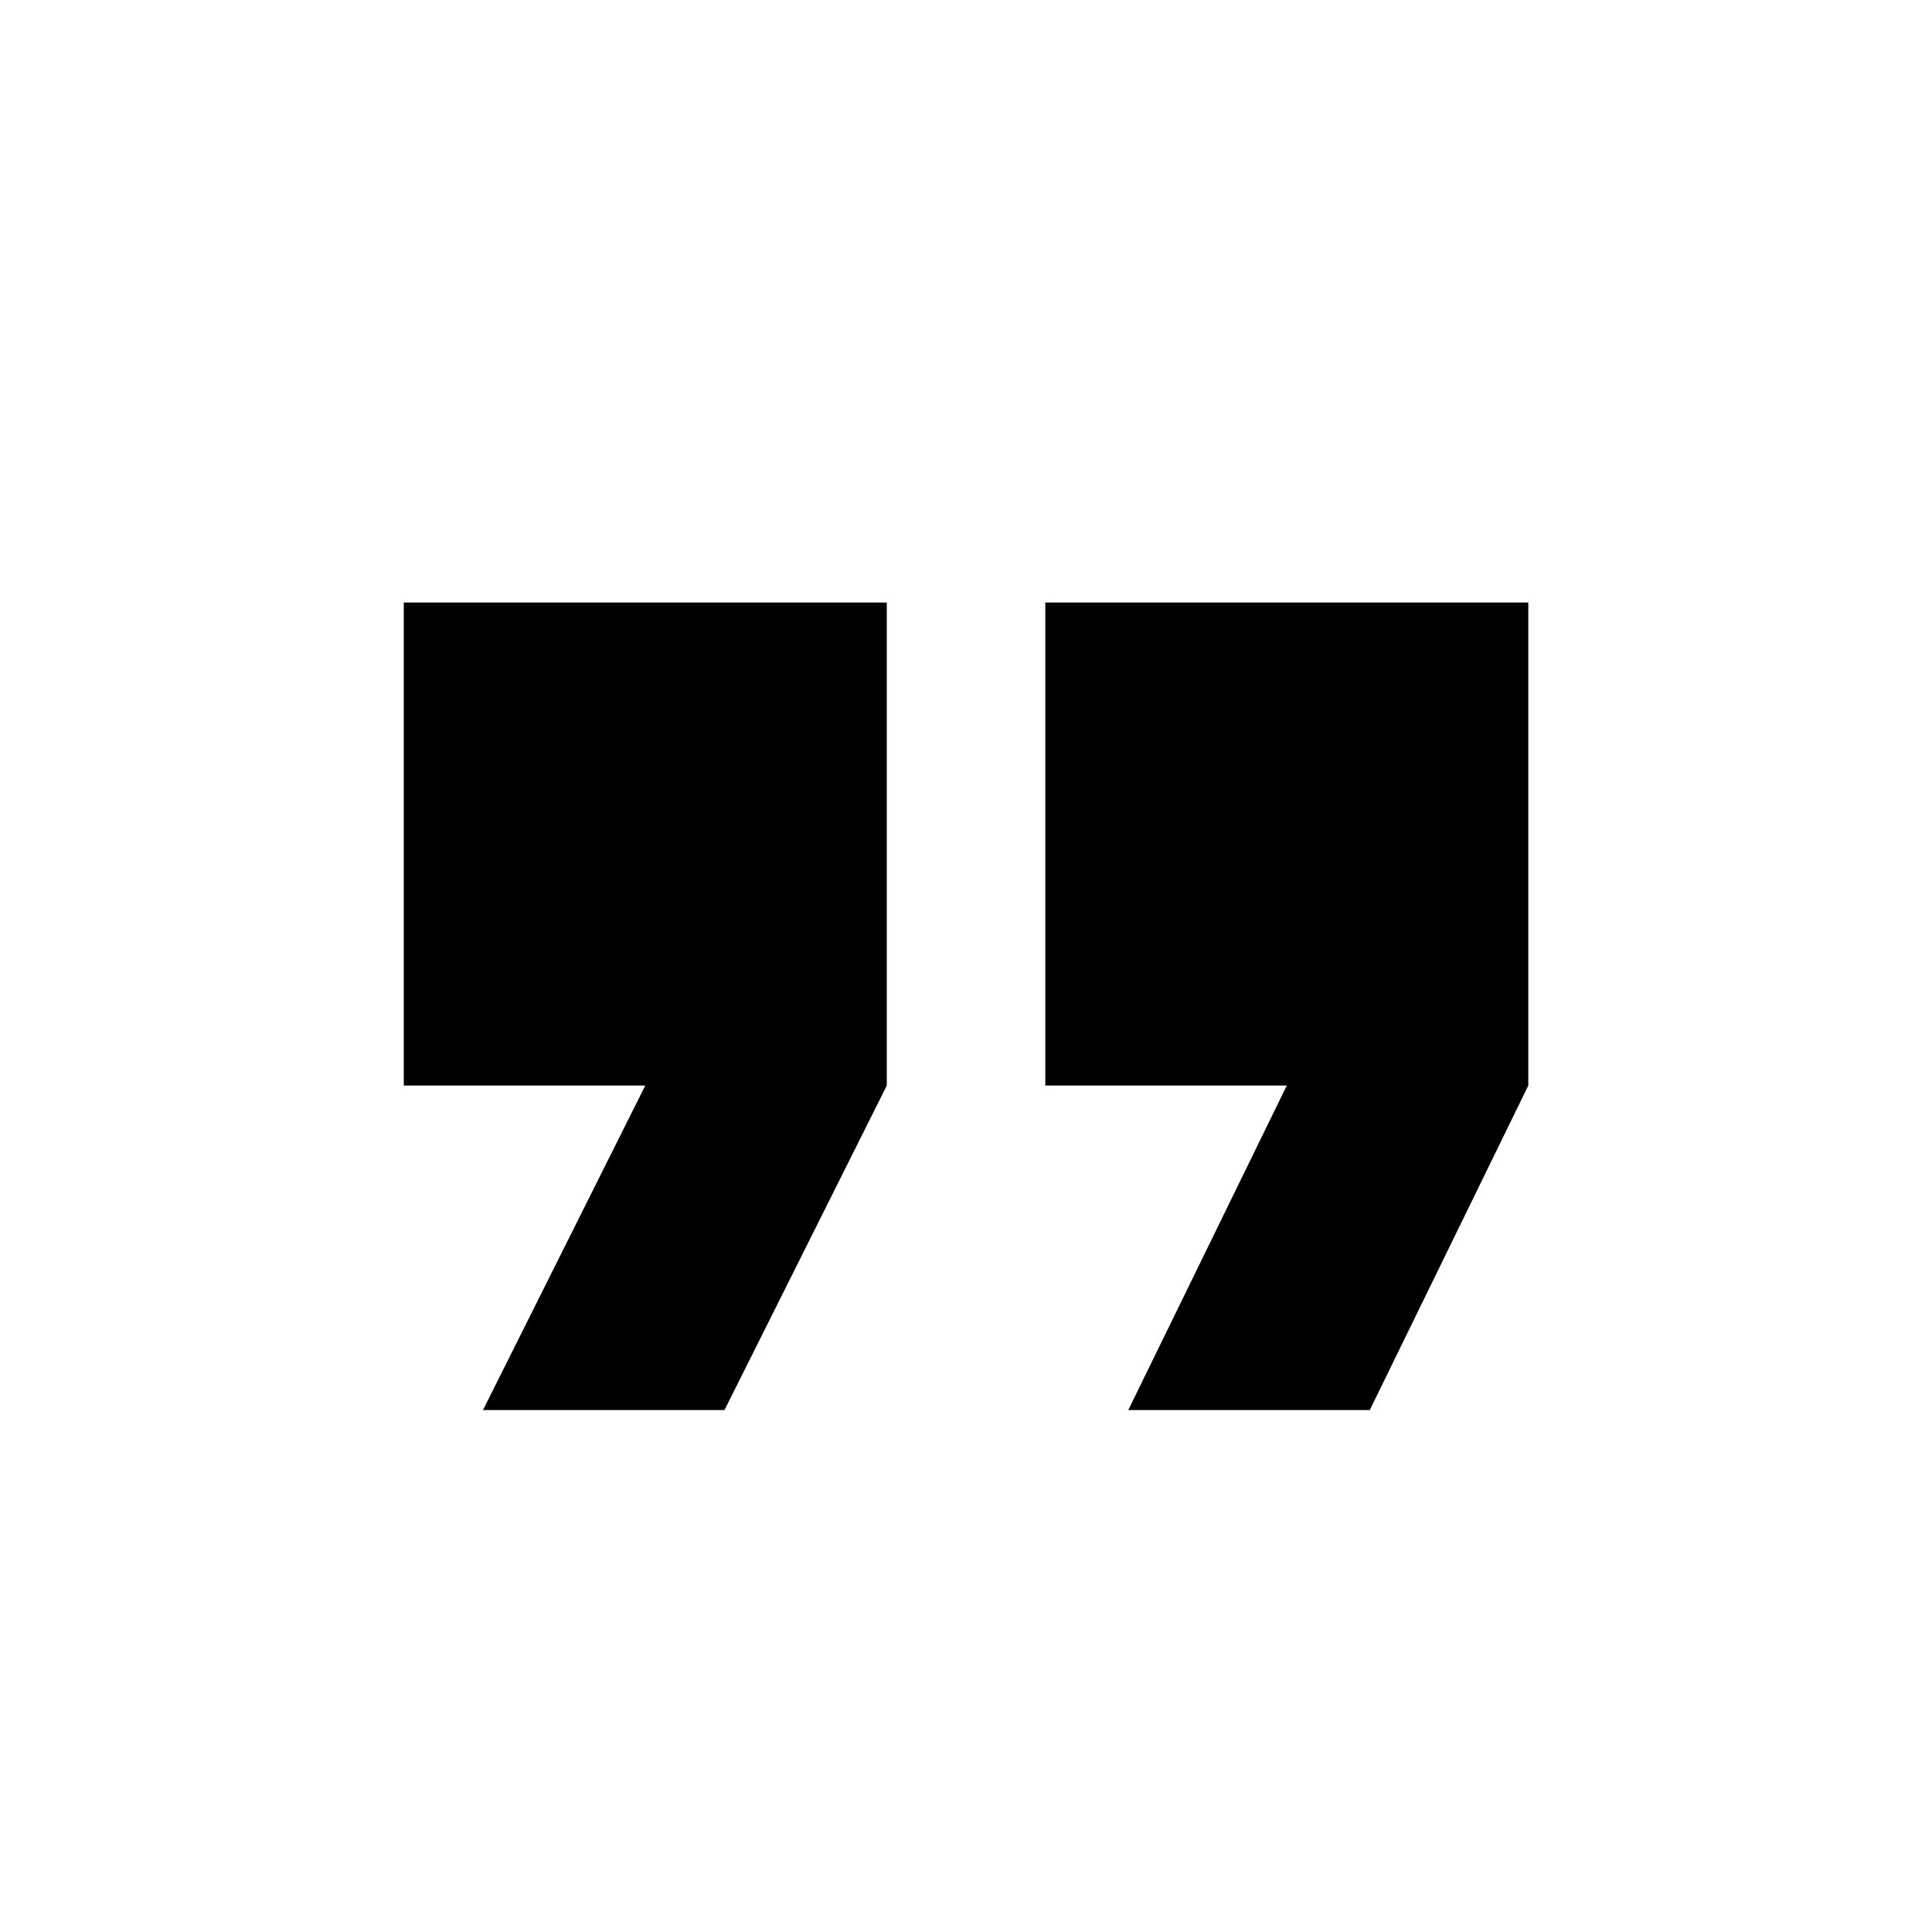 <?xml version="1.0" encoding="utf-8"?>
<!-- Generated by IcoMoon.io -->
<!DOCTYPE svg PUBLIC "-//W3C//DTD SVG 1.1//EN" "http://www.w3.org/Graphics/SVG/1.1/DTD/svg11.dtd">
<svg version="1.1" xmlns="http://www.w3.org/2000/svg" xmlns:xlink="http://www.w3.org/1999/xlink" width="24" height="24" viewBox="0 0 24 24">
<path d="M14.016 17.516l1.969-4.031h-3v-6h6v6l-1.969 4.031h-3zM6 17.516l2.016-4.031h-3v-6h6v6l-2.016 4.031h-3z"></path>
</svg>
